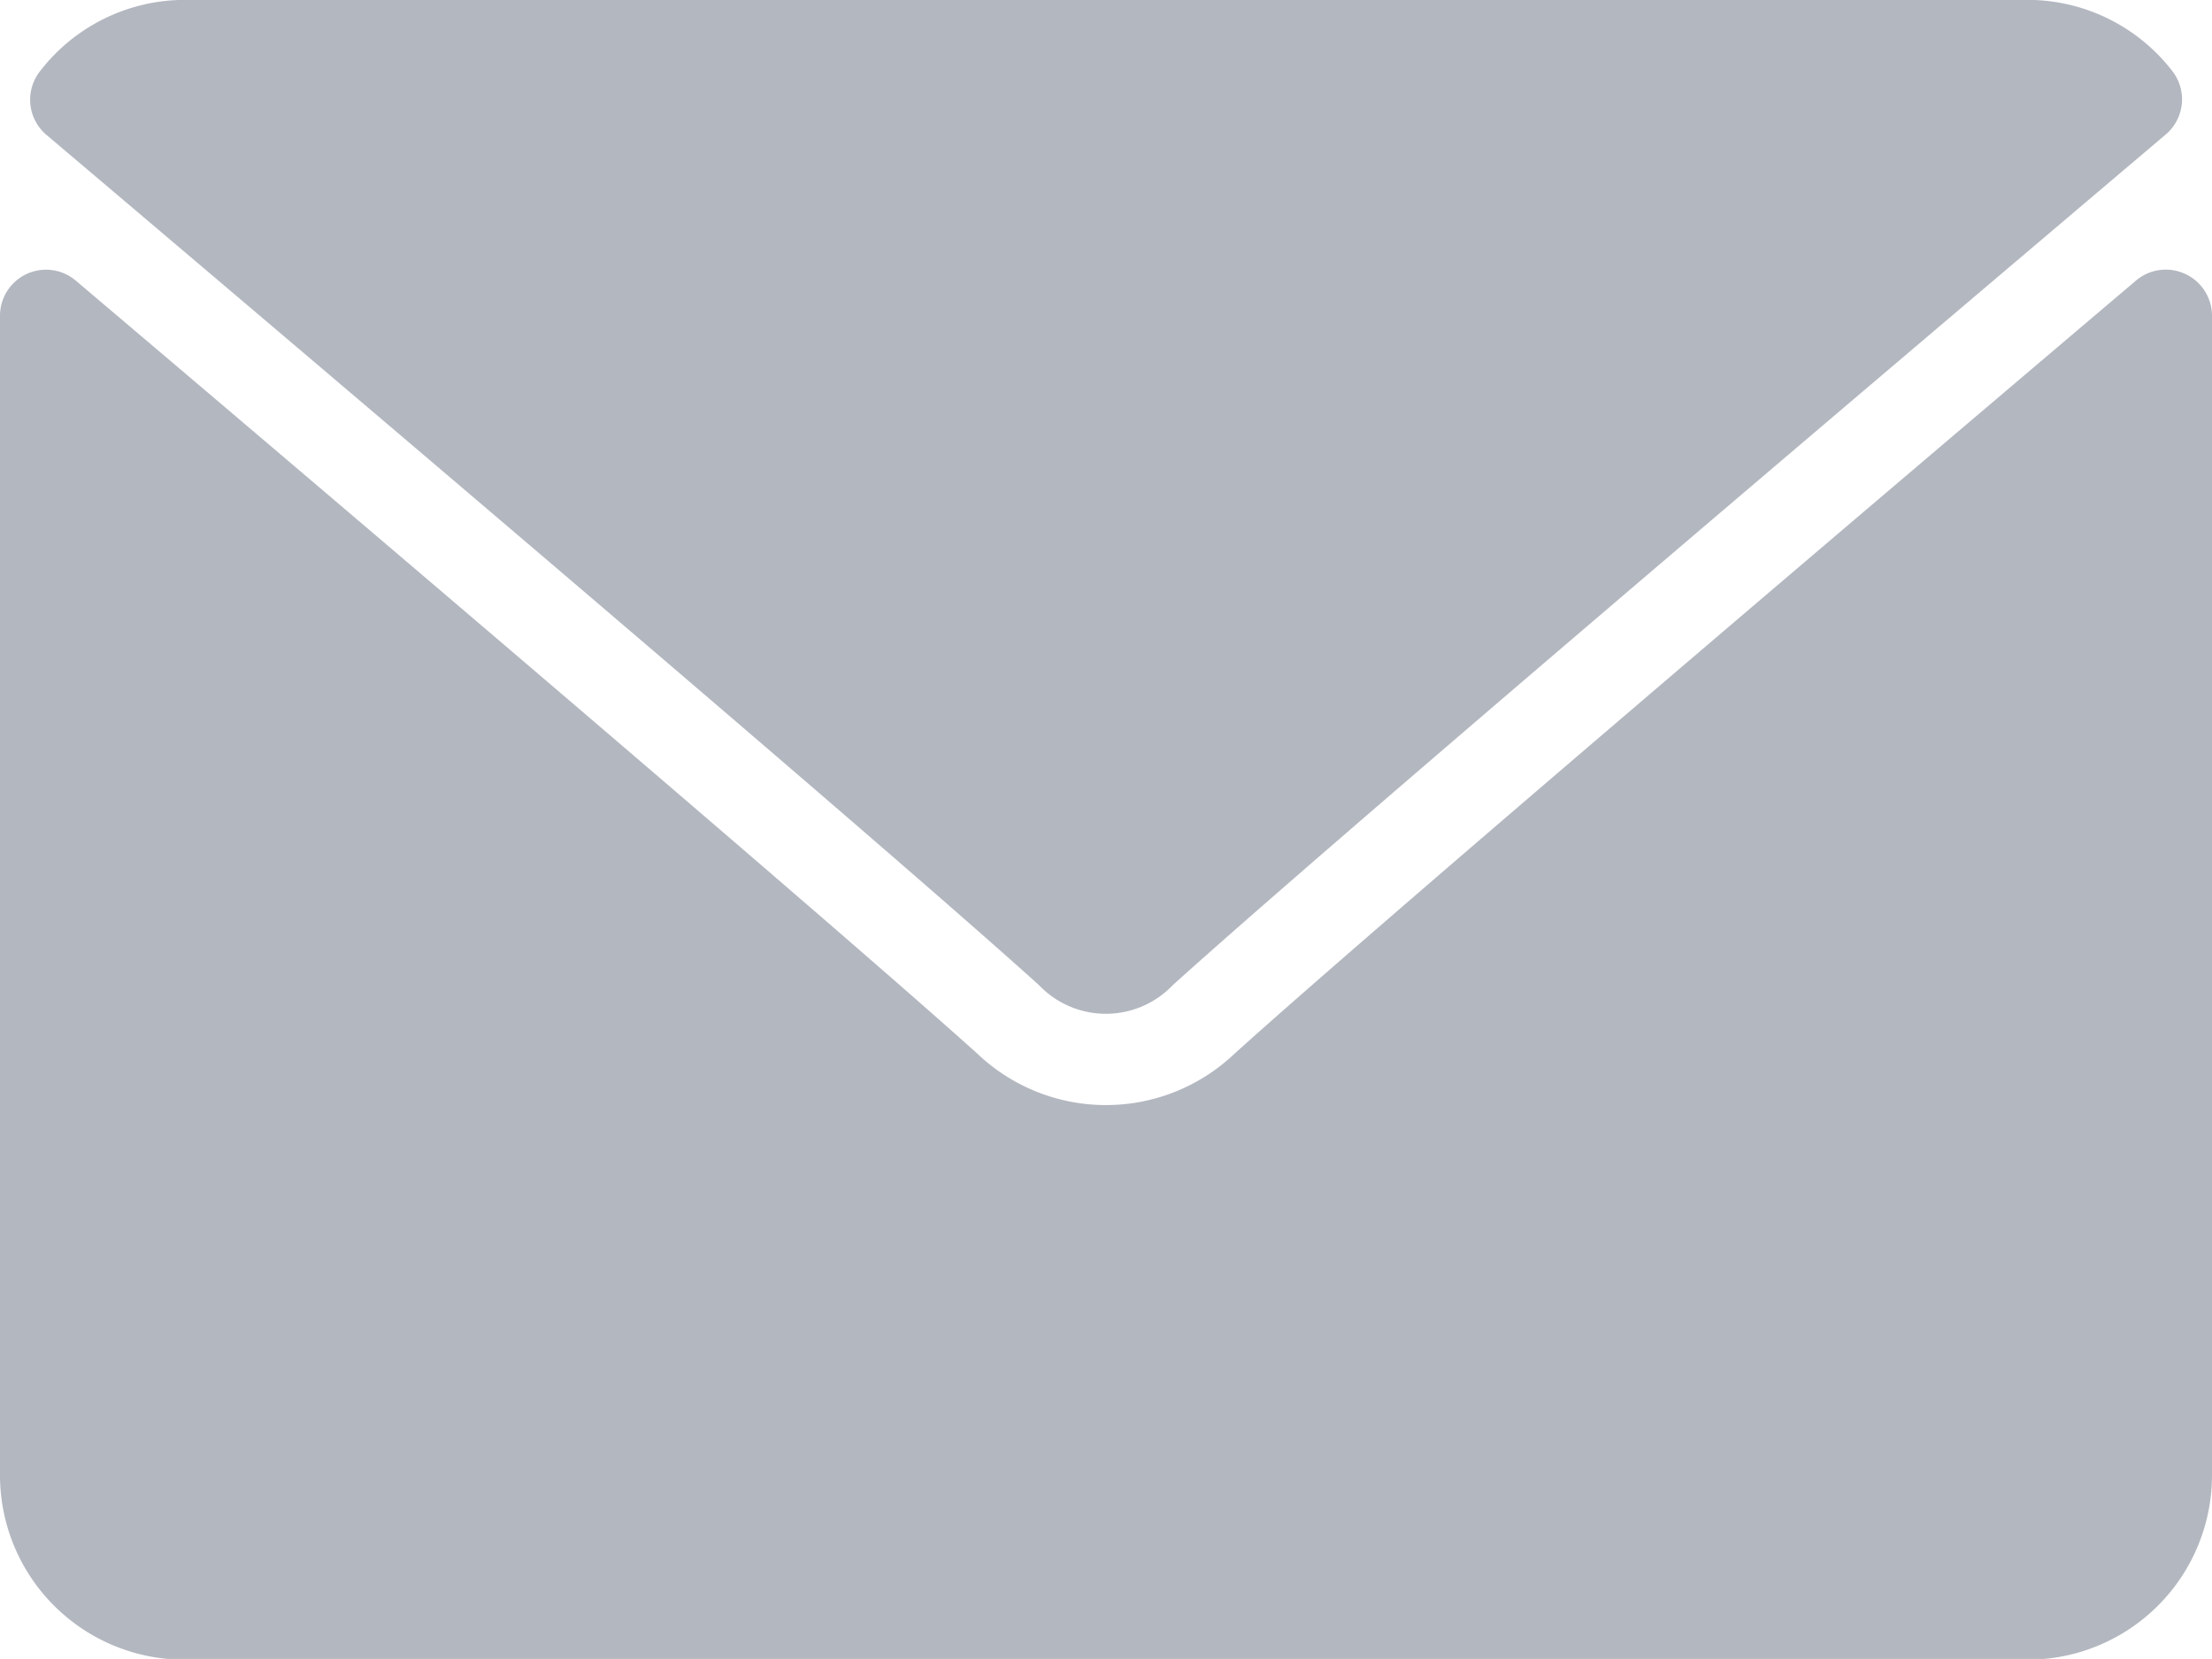 <svg id="envelope" xmlns="http://www.w3.org/2000/svg" width="18.403" height="13.802" viewBox="0 0 18.403 13.802">
  <g id="Group_103" data-name="Group 103" transform="translate(0 0)">
    <g id="Group_102" data-name="Group 102">
      <path id="Path_94" data-name="Path 94" d="M7.049,65.12c2.526,2.139,6.958,5.9,8.26,7.076a.769.769,0,0,0,1.113,0c1.3-1.175,5.736-4.938,8.261-7.077a.383.383,0,0,0,.054-.529,1.523,1.523,0,0,0-1.2-.591H8.2a1.522,1.522,0,0,0-1.2.591A.383.383,0,0,0,7.049,65.12Z" transform="translate(-6.665 -64)" fill="#b3b7c0"/>
      <path id="Path_95" data-name="Path 95" d="M18.18,126.447a.382.382,0,0,0-.409.055c-2.8,2.374-6.376,5.418-7.5,6.432a1.552,1.552,0,0,1-2.14,0c-1.2-1.08-5.213-4.493-7.5-6.431A.383.383,0,0,0,0,126.8v9.642a1.535,1.535,0,0,0,1.534,1.534H16.869a1.535,1.535,0,0,0,1.534-1.534V126.8A.383.383,0,0,0,18.18,126.447Z" transform="translate(0 -124.168)" fill="#b3b7c0"/>
    </g>
  </g>
</svg>
